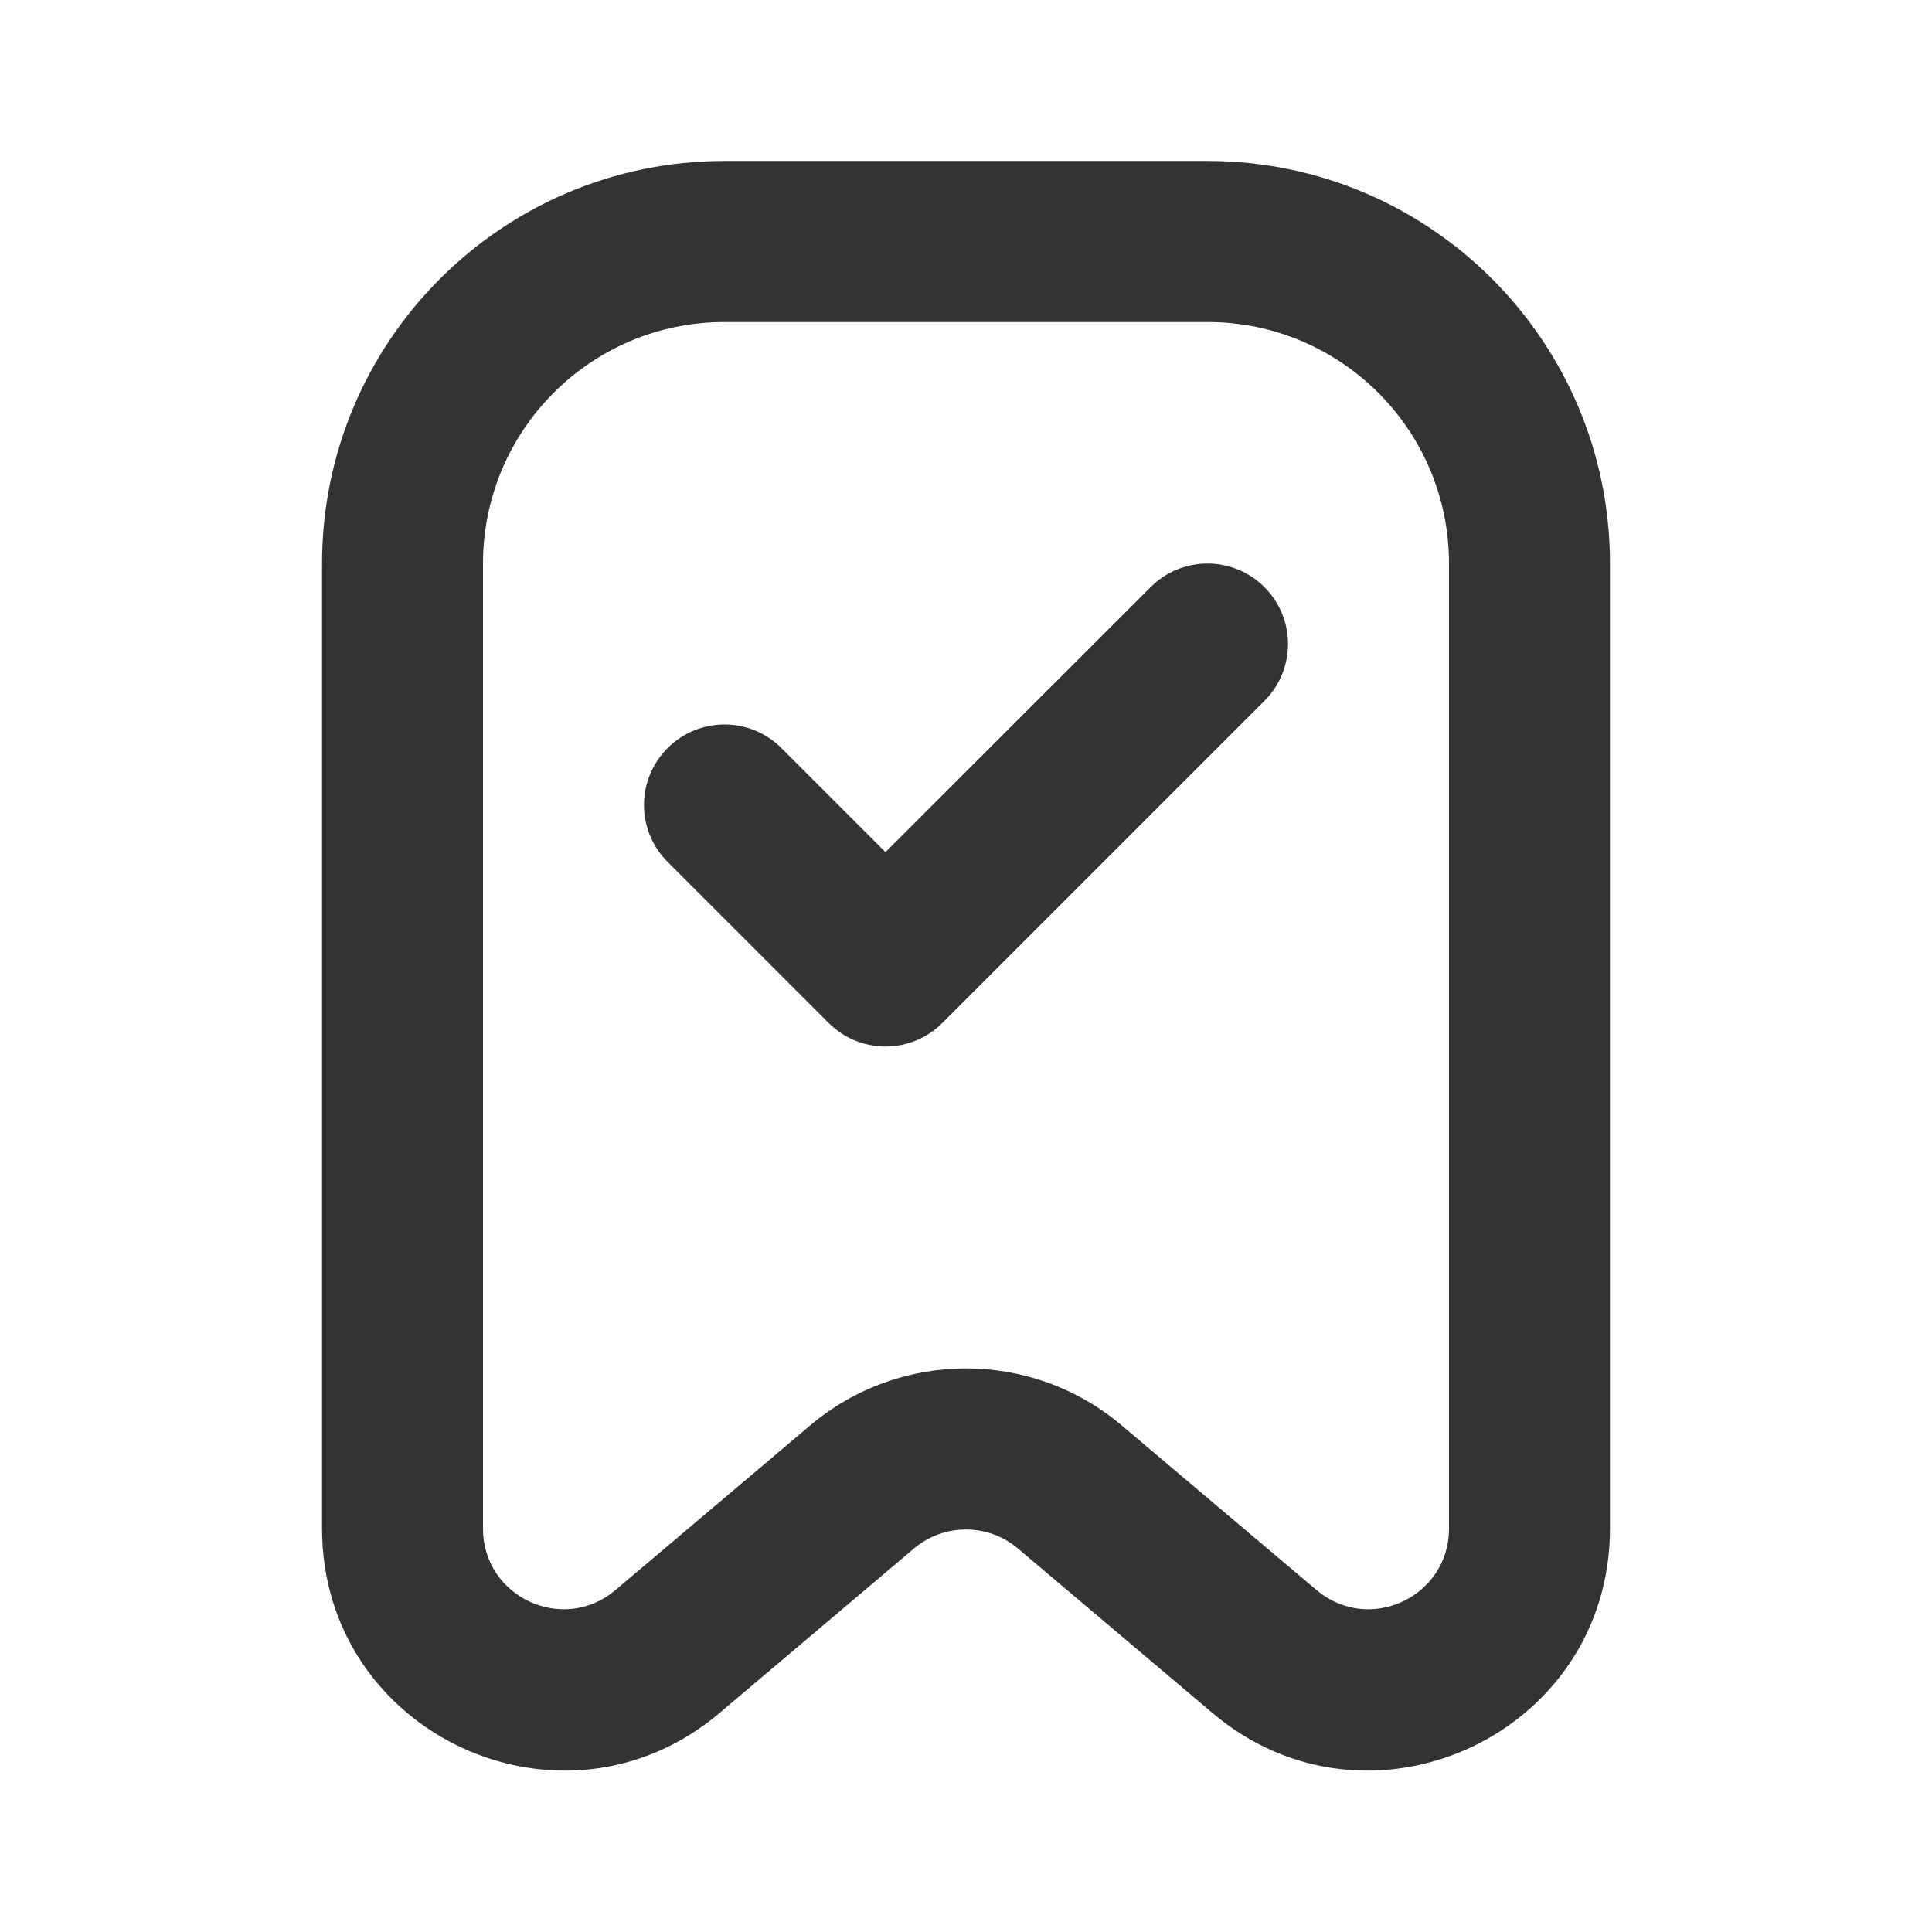 <svg width="16" height="16" viewBox="0 0 16 16" fill="none" xmlns="http://www.w3.org/2000/svg">
<path fill-rule="evenodd" clip-rule="evenodd" d="M2.667 4.667C2.667 2.826 4.159 1.333 6 1.333H10C11.841 1.333 13.333 2.826 13.333 4.667V12.659C13.333 14.362 11.342 15.286 10.042 14.187L8.43 12.824C8.182 12.614 7.818 12.614 7.569 12.824L5.958 14.187C4.658 15.286 2.667 14.362 2.667 12.659V4.667ZM6 2.667C4.895 2.667 4 3.562 4 4.667V12.659C4 13.227 4.664 13.535 5.097 13.168L6.708 11.806C7.454 11.175 8.546 11.175 9.291 11.806L10.903 13.168C11.336 13.535 12 13.227 12 12.659V4.667C12 3.562 11.104 2.667 10 2.667H6Z" fill="#333333"/>
<path fill-rule="evenodd" clip-rule="evenodd" d="M10.471 4.862C10.732 5.122 10.732 5.544 10.471 5.805L7.805 8.471C7.544 8.732 7.122 8.732 6.862 8.471L5.529 7.138C5.268 6.878 5.268 6.456 5.529 6.195C5.789 5.935 6.211 5.935 6.471 6.195L7.333 7.057L9.529 4.862C9.789 4.602 10.211 4.602 10.471 4.862Z" fill="#333333"/>
</svg>
